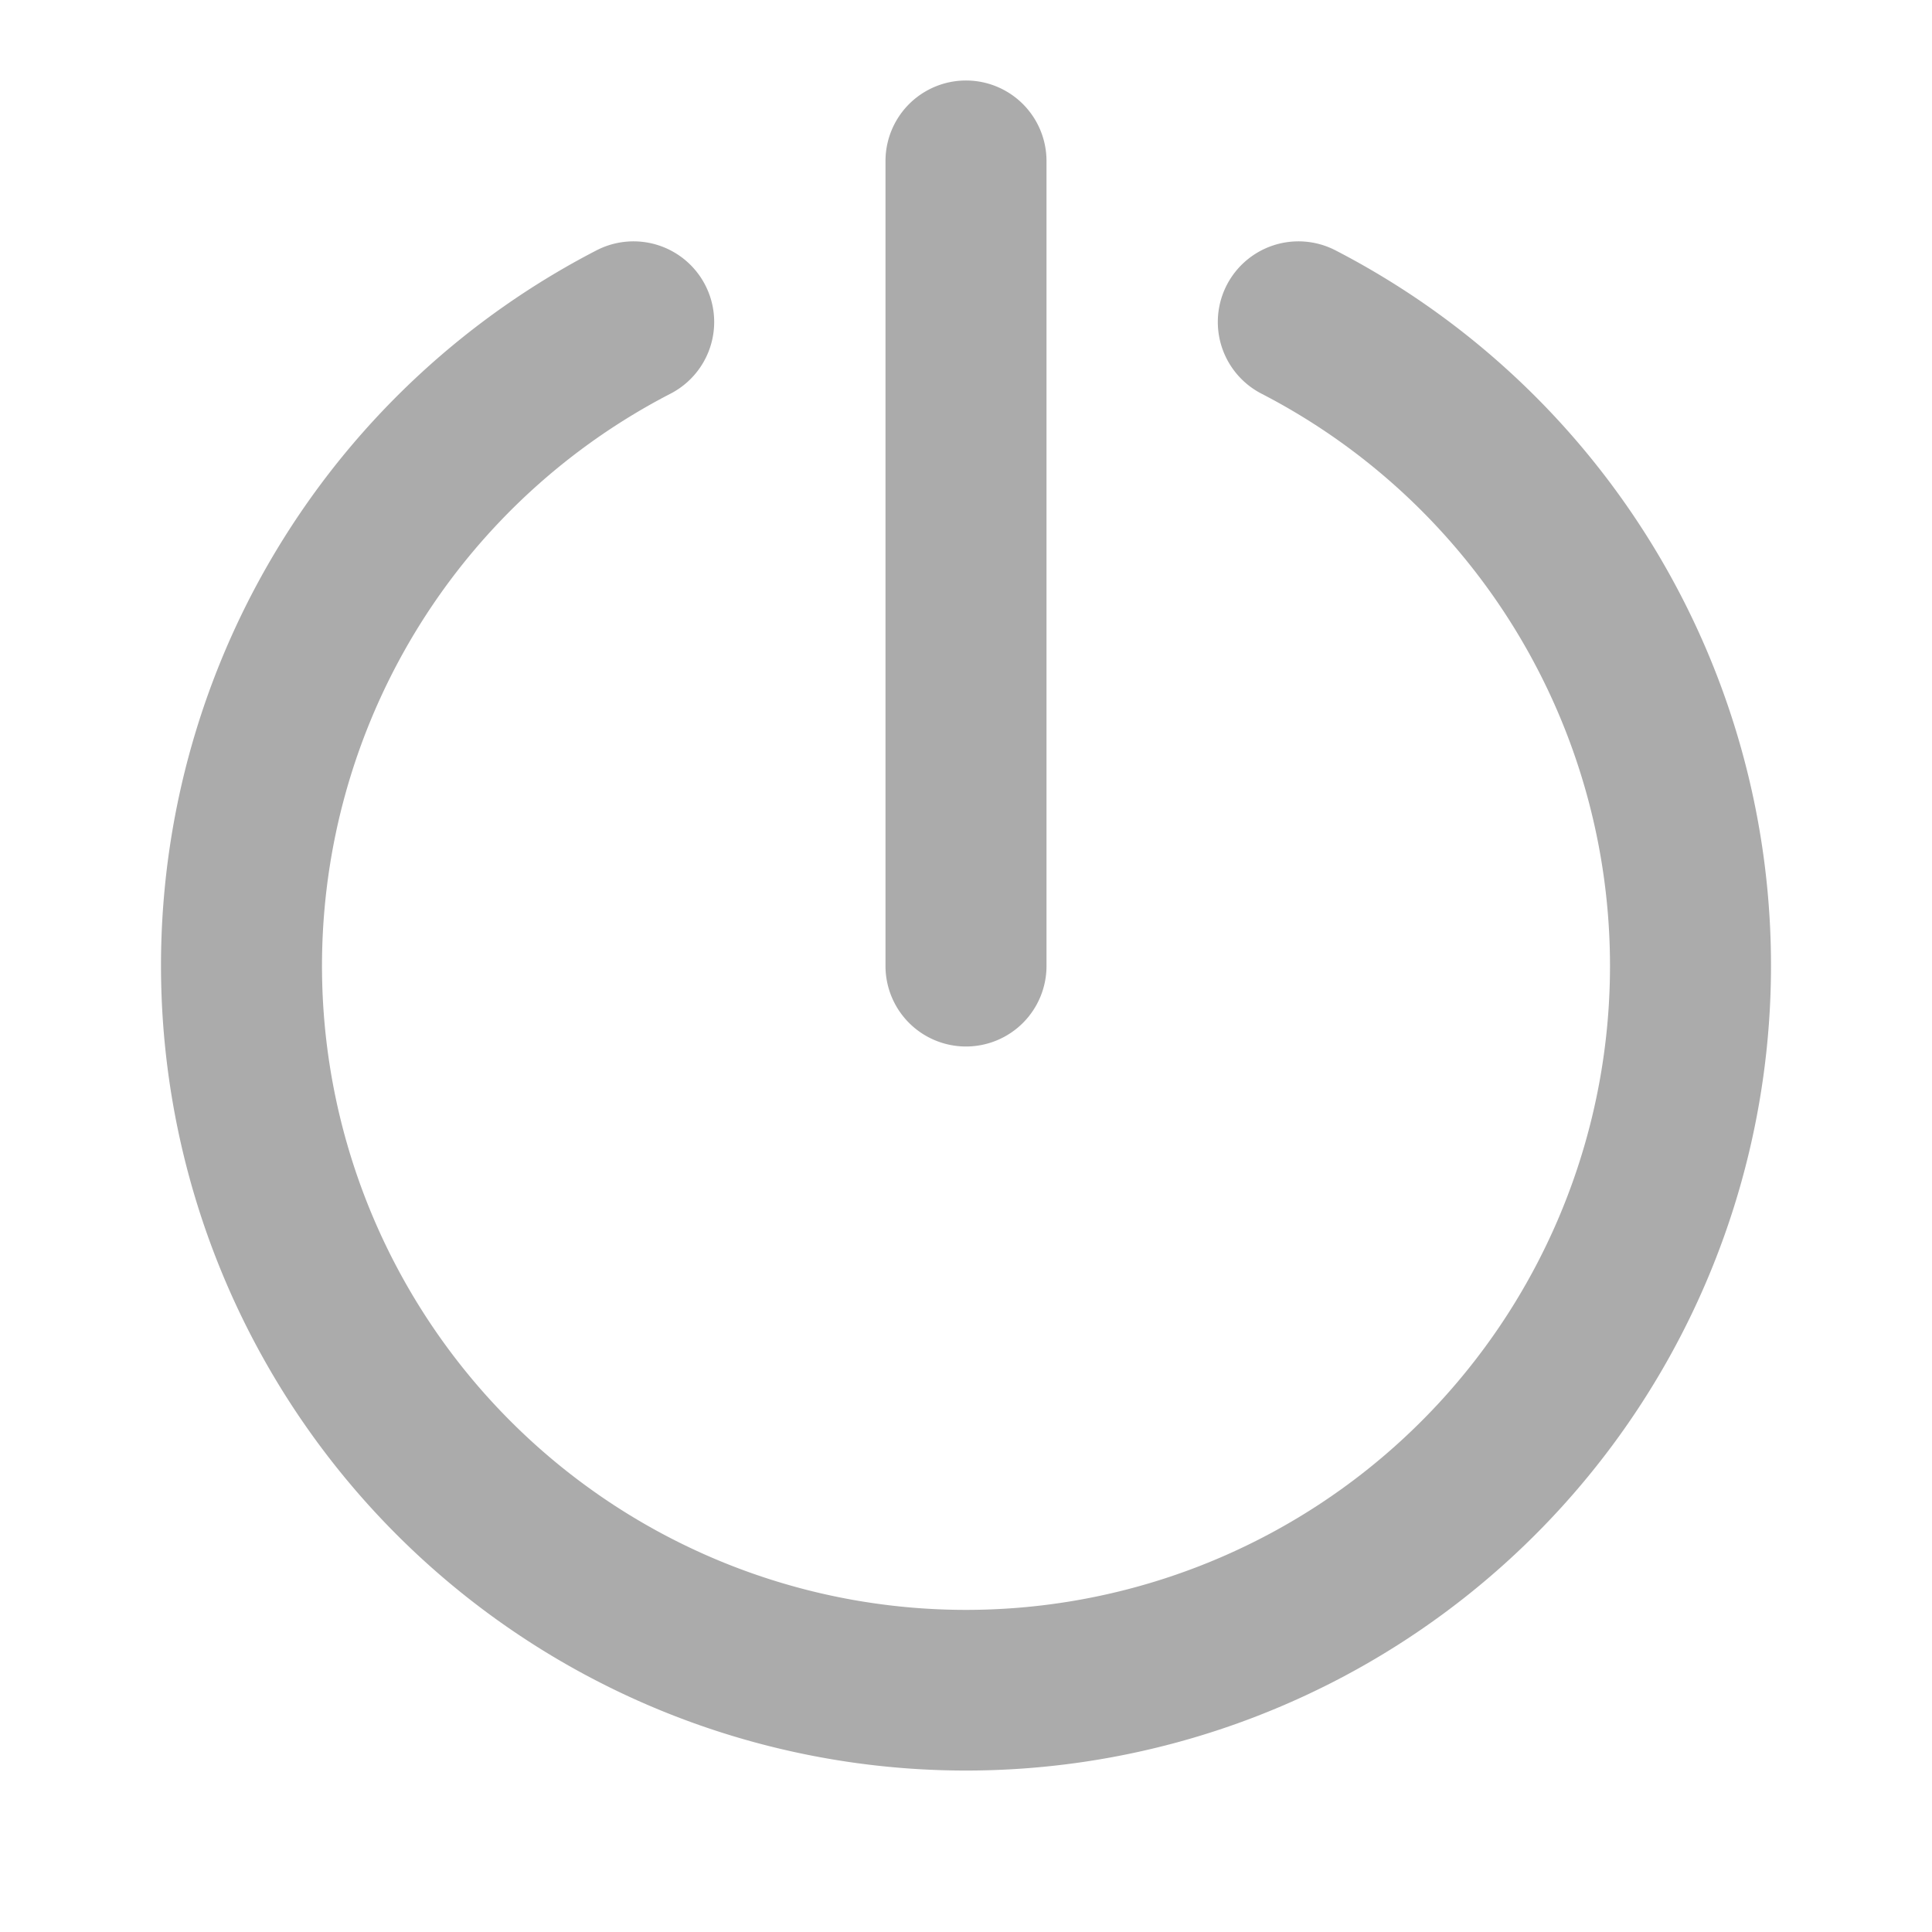 <svg xmlns="http://www.w3.org/2000/svg" width="24" height="24" viewBox="0 0 24 24"><defs><style>.a{opacity:0.5;}.b,.c{fill:#575757;}.b{opacity:0;}</style></defs><g class="a"><rect class="b" width="24" height="24"/><path class="c" d="M12,13a1,1,0,0,0,1-1V2a1,1,0,0,0-2,0V12A1,1,0,0,0,12,13Z"/><path class="c" d="M16.59,3.11a1,1,0,1,0-.92,1.78,8,8,0,1,1-7.34,0,1,1,0,0,0-.92-1.78,10,10,0,1,0,9.18,0Z"/></g></svg>